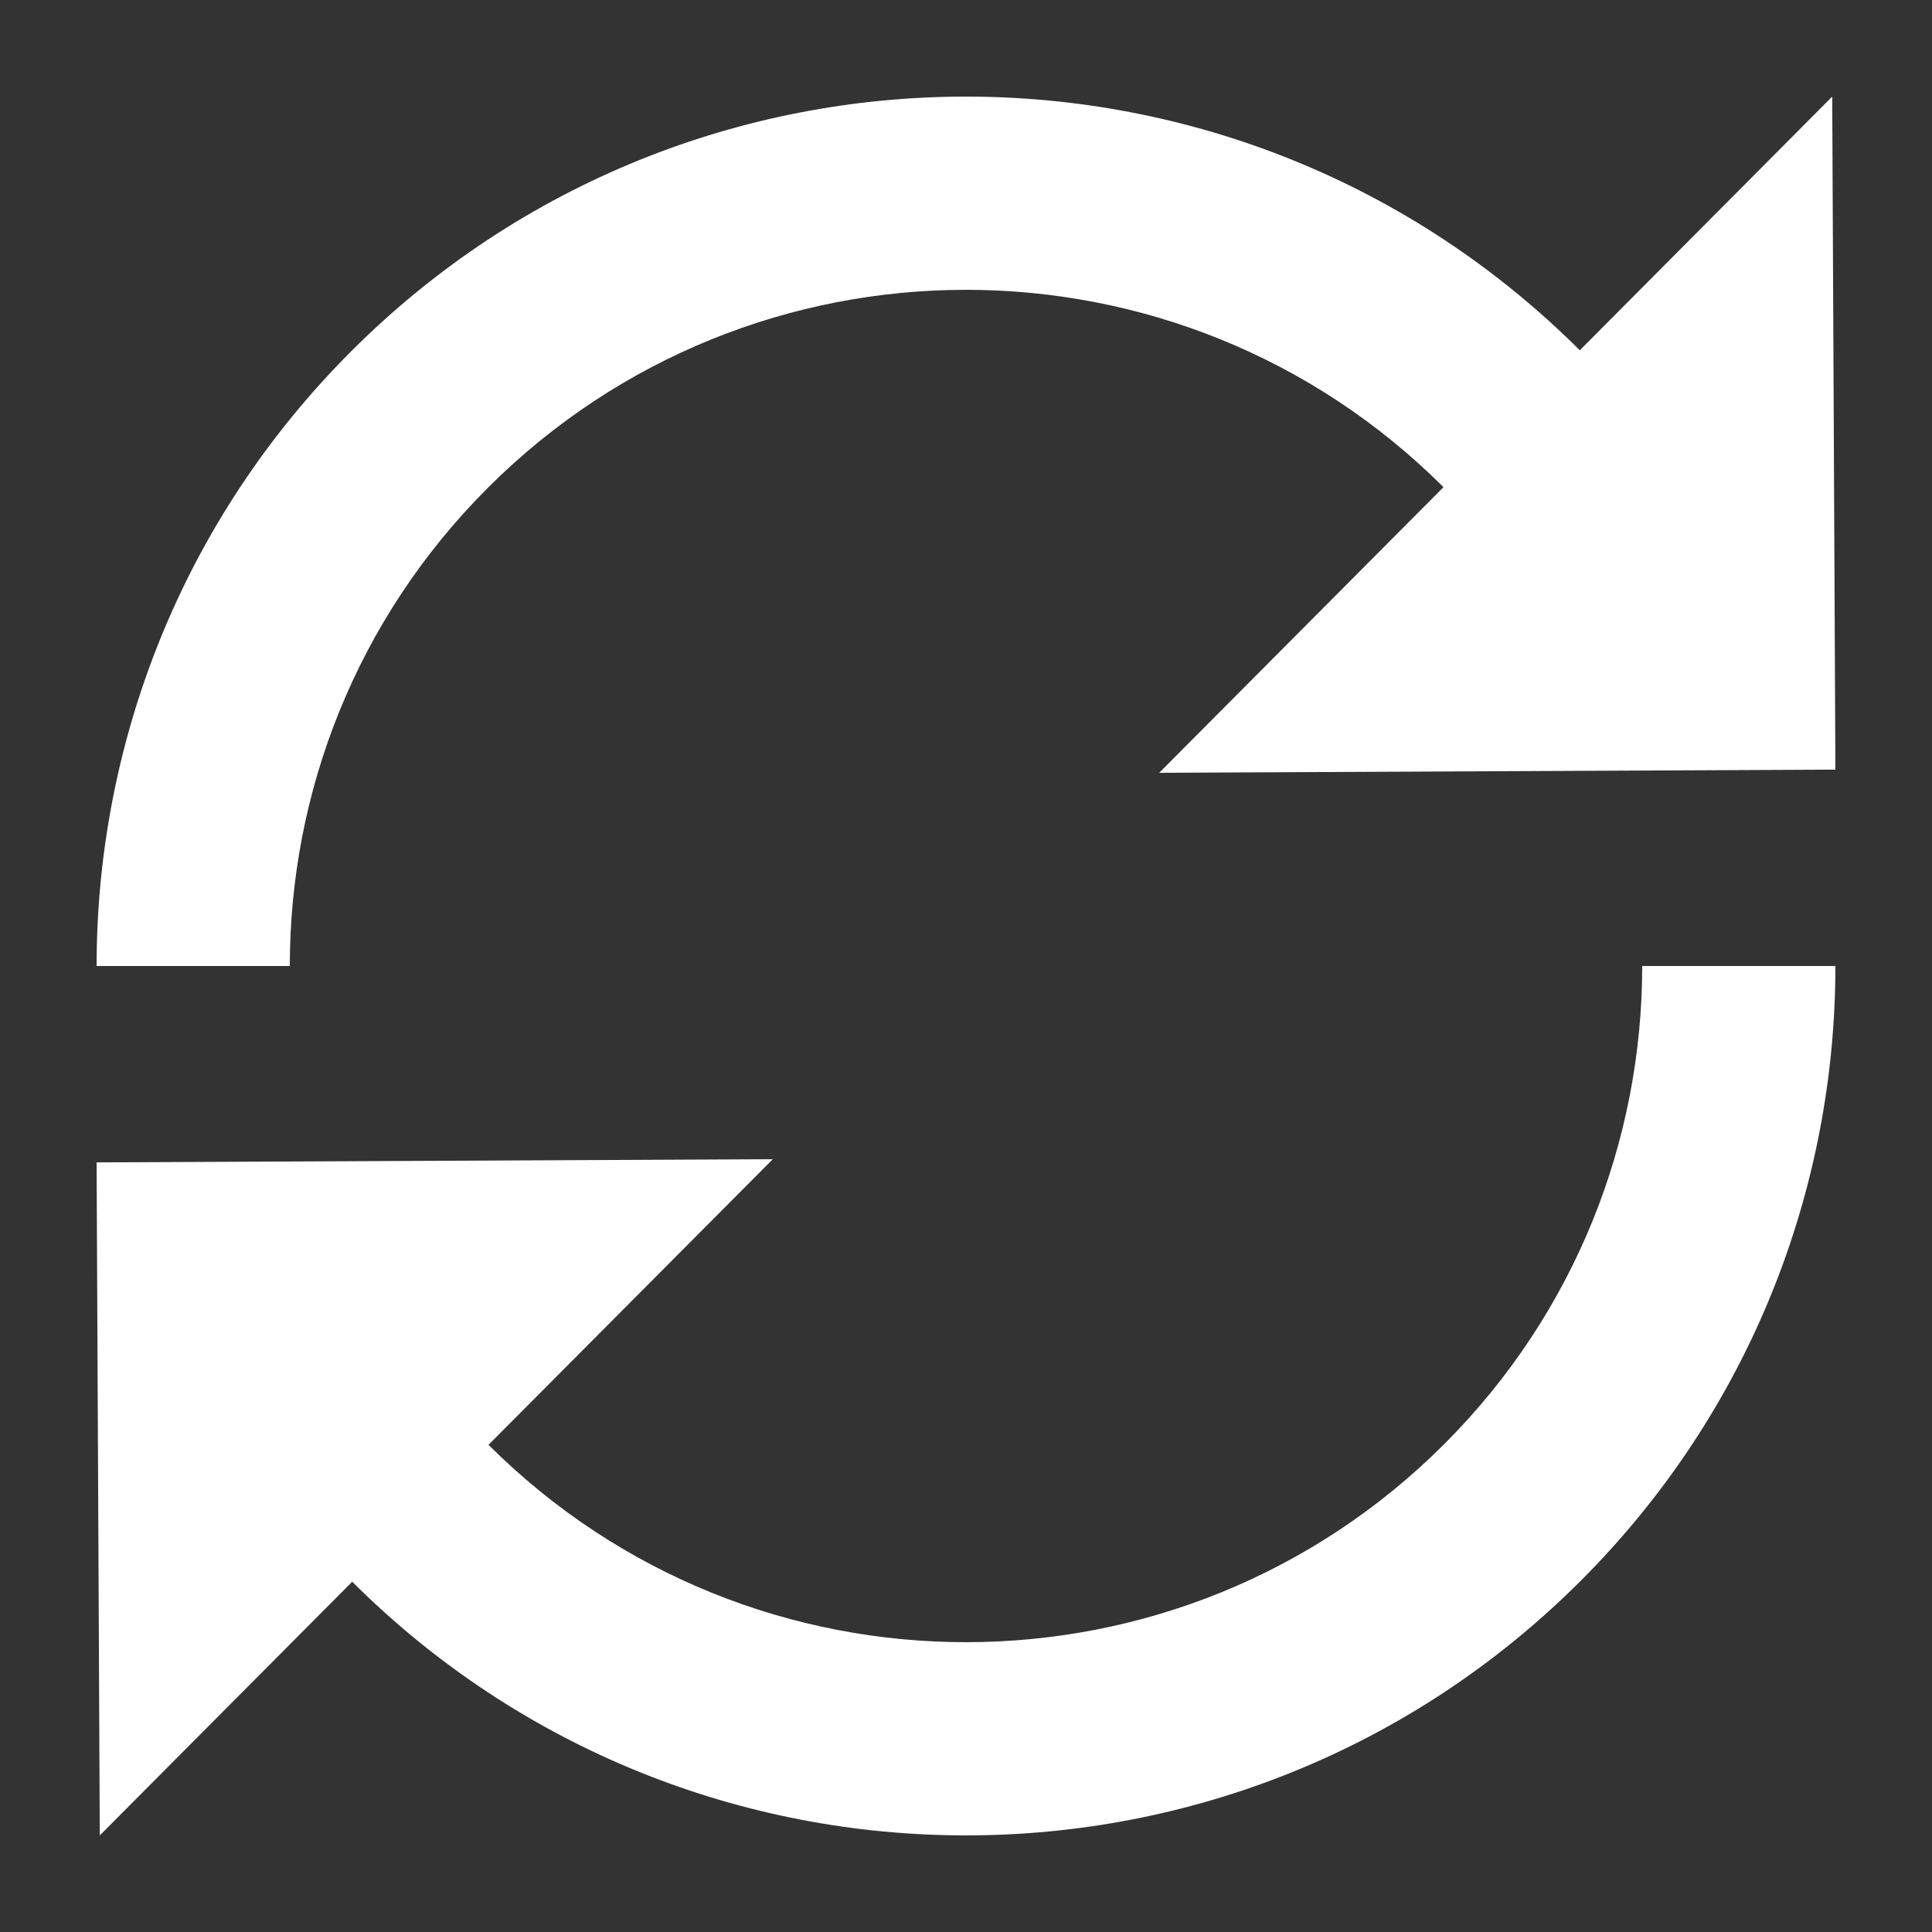 <svg width="14" height="14" viewBox="0 0 20 20" fill="none" xmlns="http://www.w3.org/2000/svg">
<rect x="0" y="0" width="20" height="20" fill="#333333" stroke="none"/>
<path d="M5.05 5.05C7.782 2.319 12.209 2.317 14.943 5.043L12 8L19 7.967L18.967 1L16.354 3.626C12.838 0.121 7.147 0.125 3.636 3.636C1.879 5.393 1 7.698 1 10L3 10C3 8.207 3.683 6.417 5.05 5.05Z" fill="white"/>
<path d="M14.95 14.95C16.317 13.583 17 11.793 17 10L19 10C19 12.302 18.121 14.607 16.364 16.364C12.853 19.875 7.162 19.879 3.646 16.374L1.033 19L1 12.033L8 12L5.057 14.957C7.791 17.683 12.218 17.681 14.95 14.95Z" fill="white"/>
</svg>

